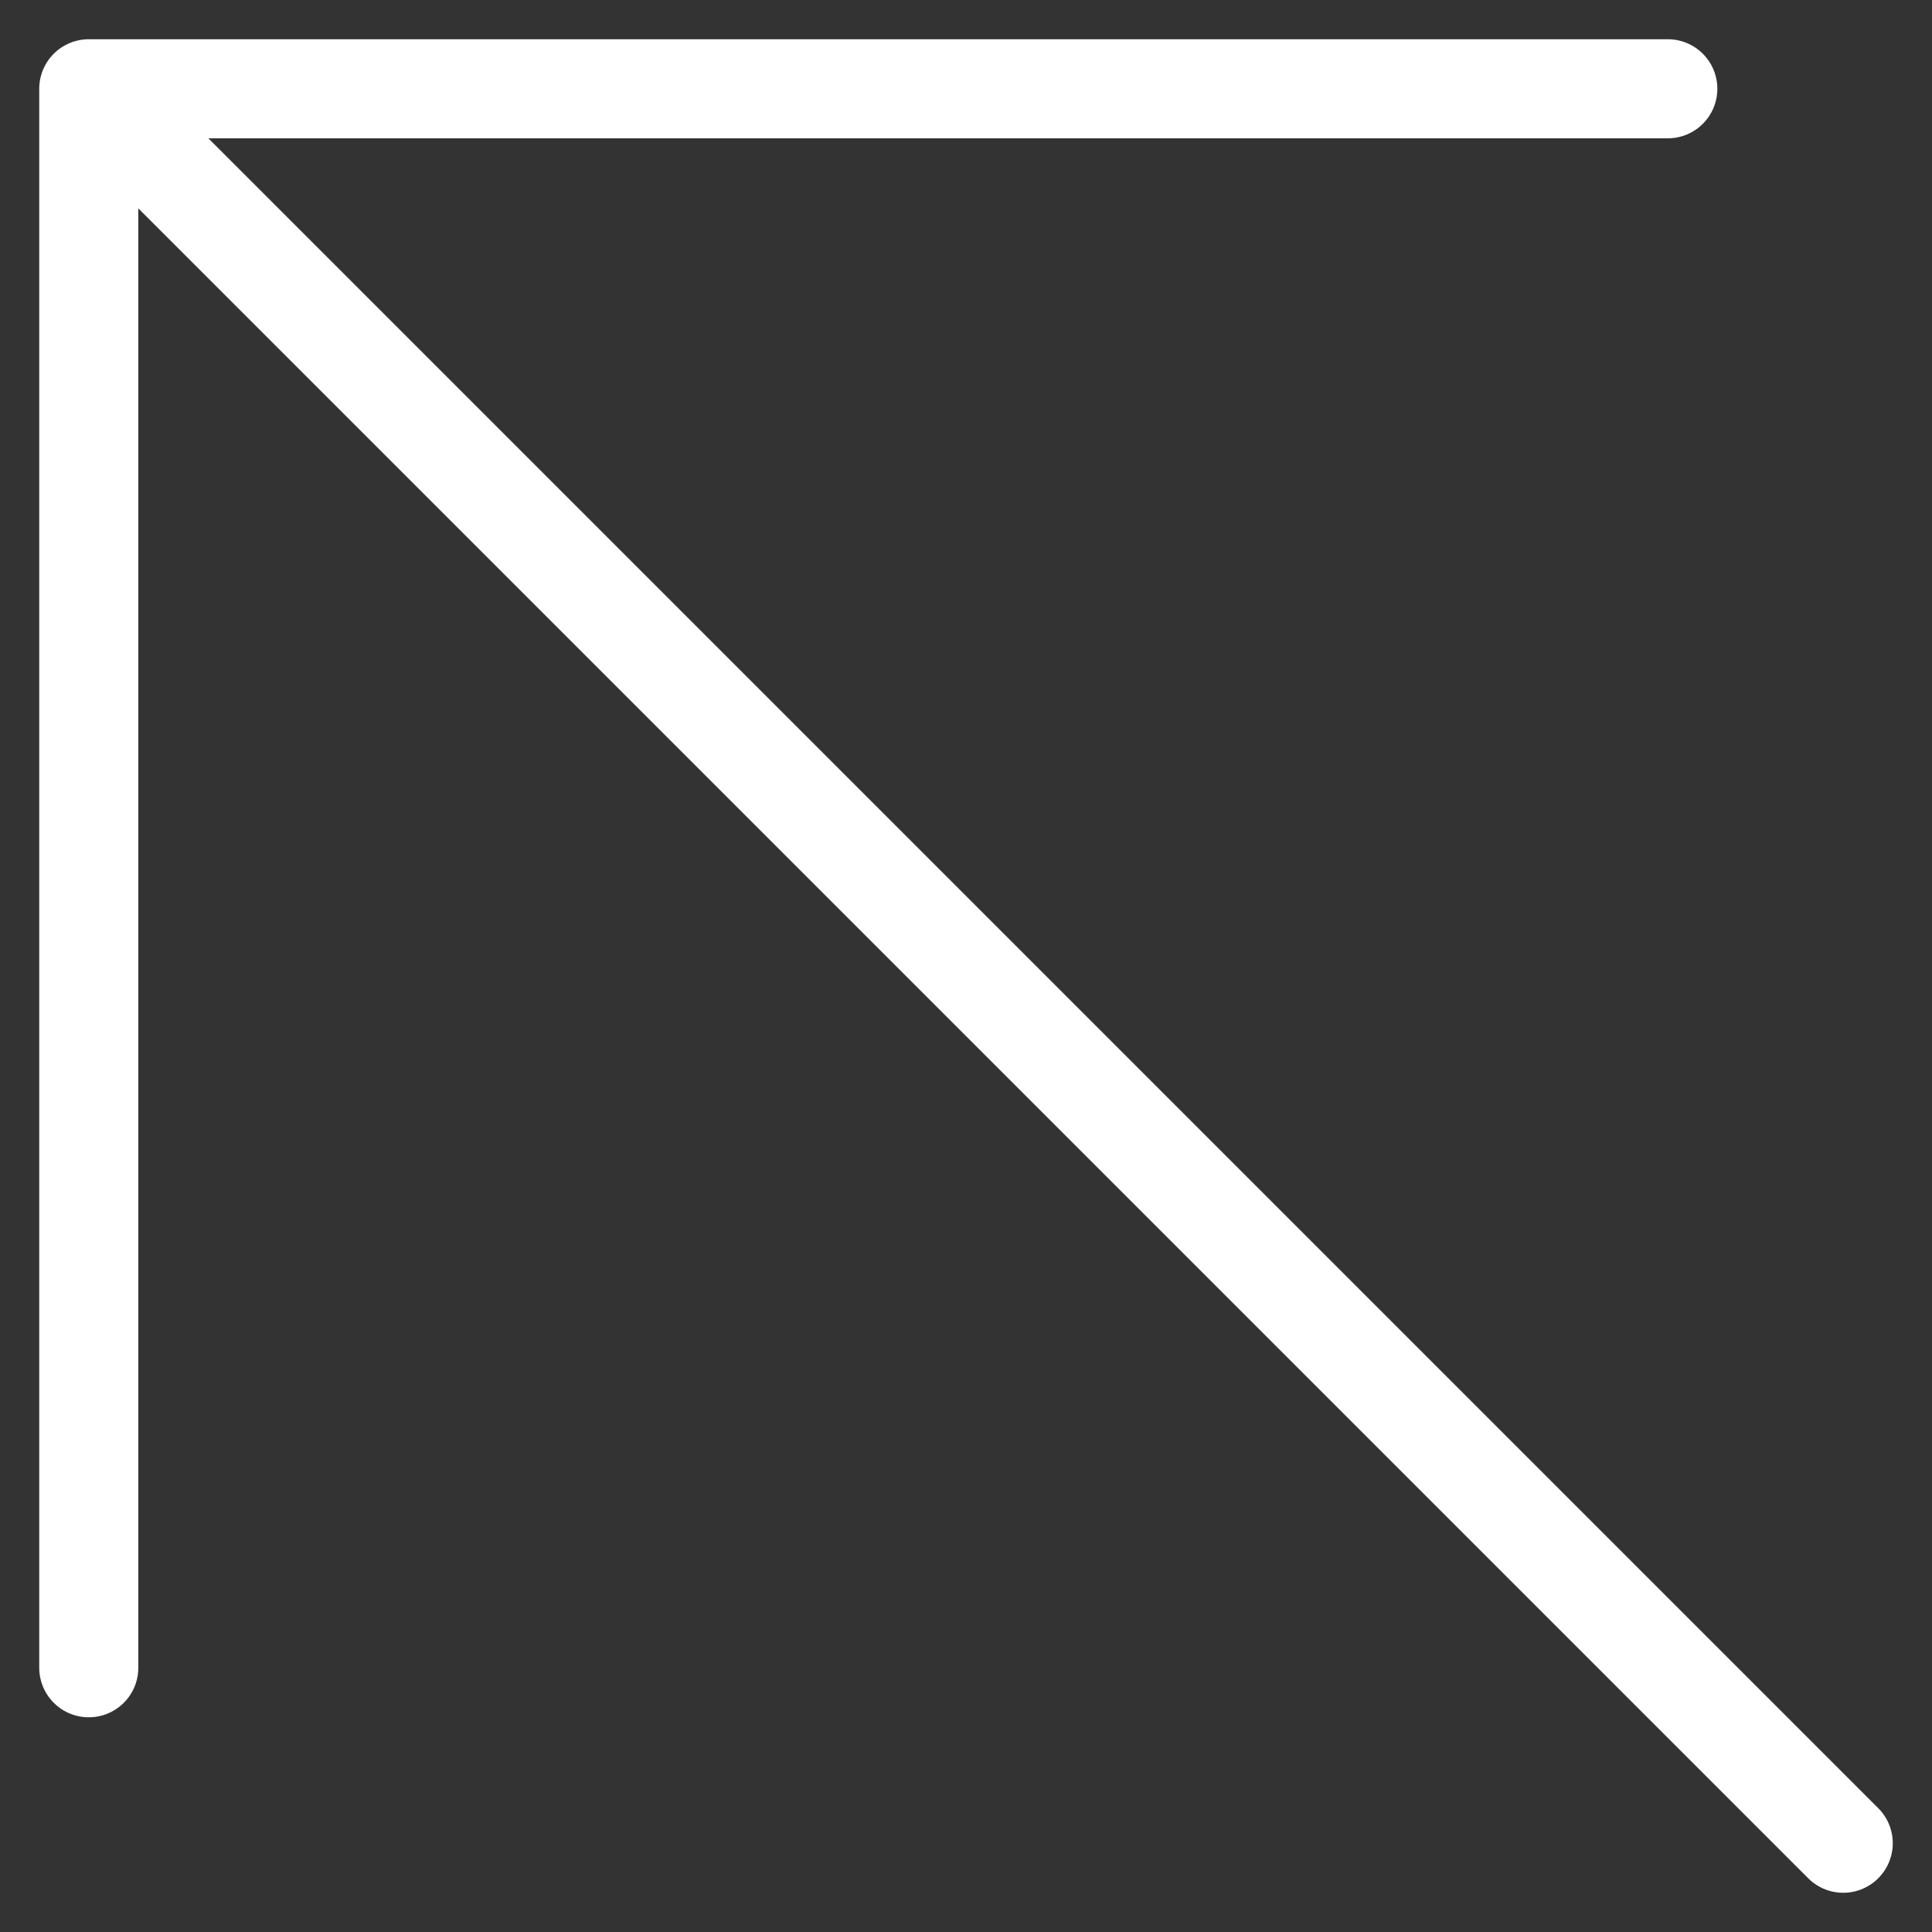 <svg width="39" height="39" viewBox="0 0 39 39" fill="none" xmlns="http://www.w3.org/2000/svg">
<rect x="0" y="0" width="39" height="39" fill="#333333" stroke="none"/>
<path d="M37.208 37.208L1.792 1.792M1.792 1.792H33.667M1.792 1.792V33.666" stroke="white" stroke-width="2" stroke-linecap="round" stroke-linejoin="round"/>
</svg>
